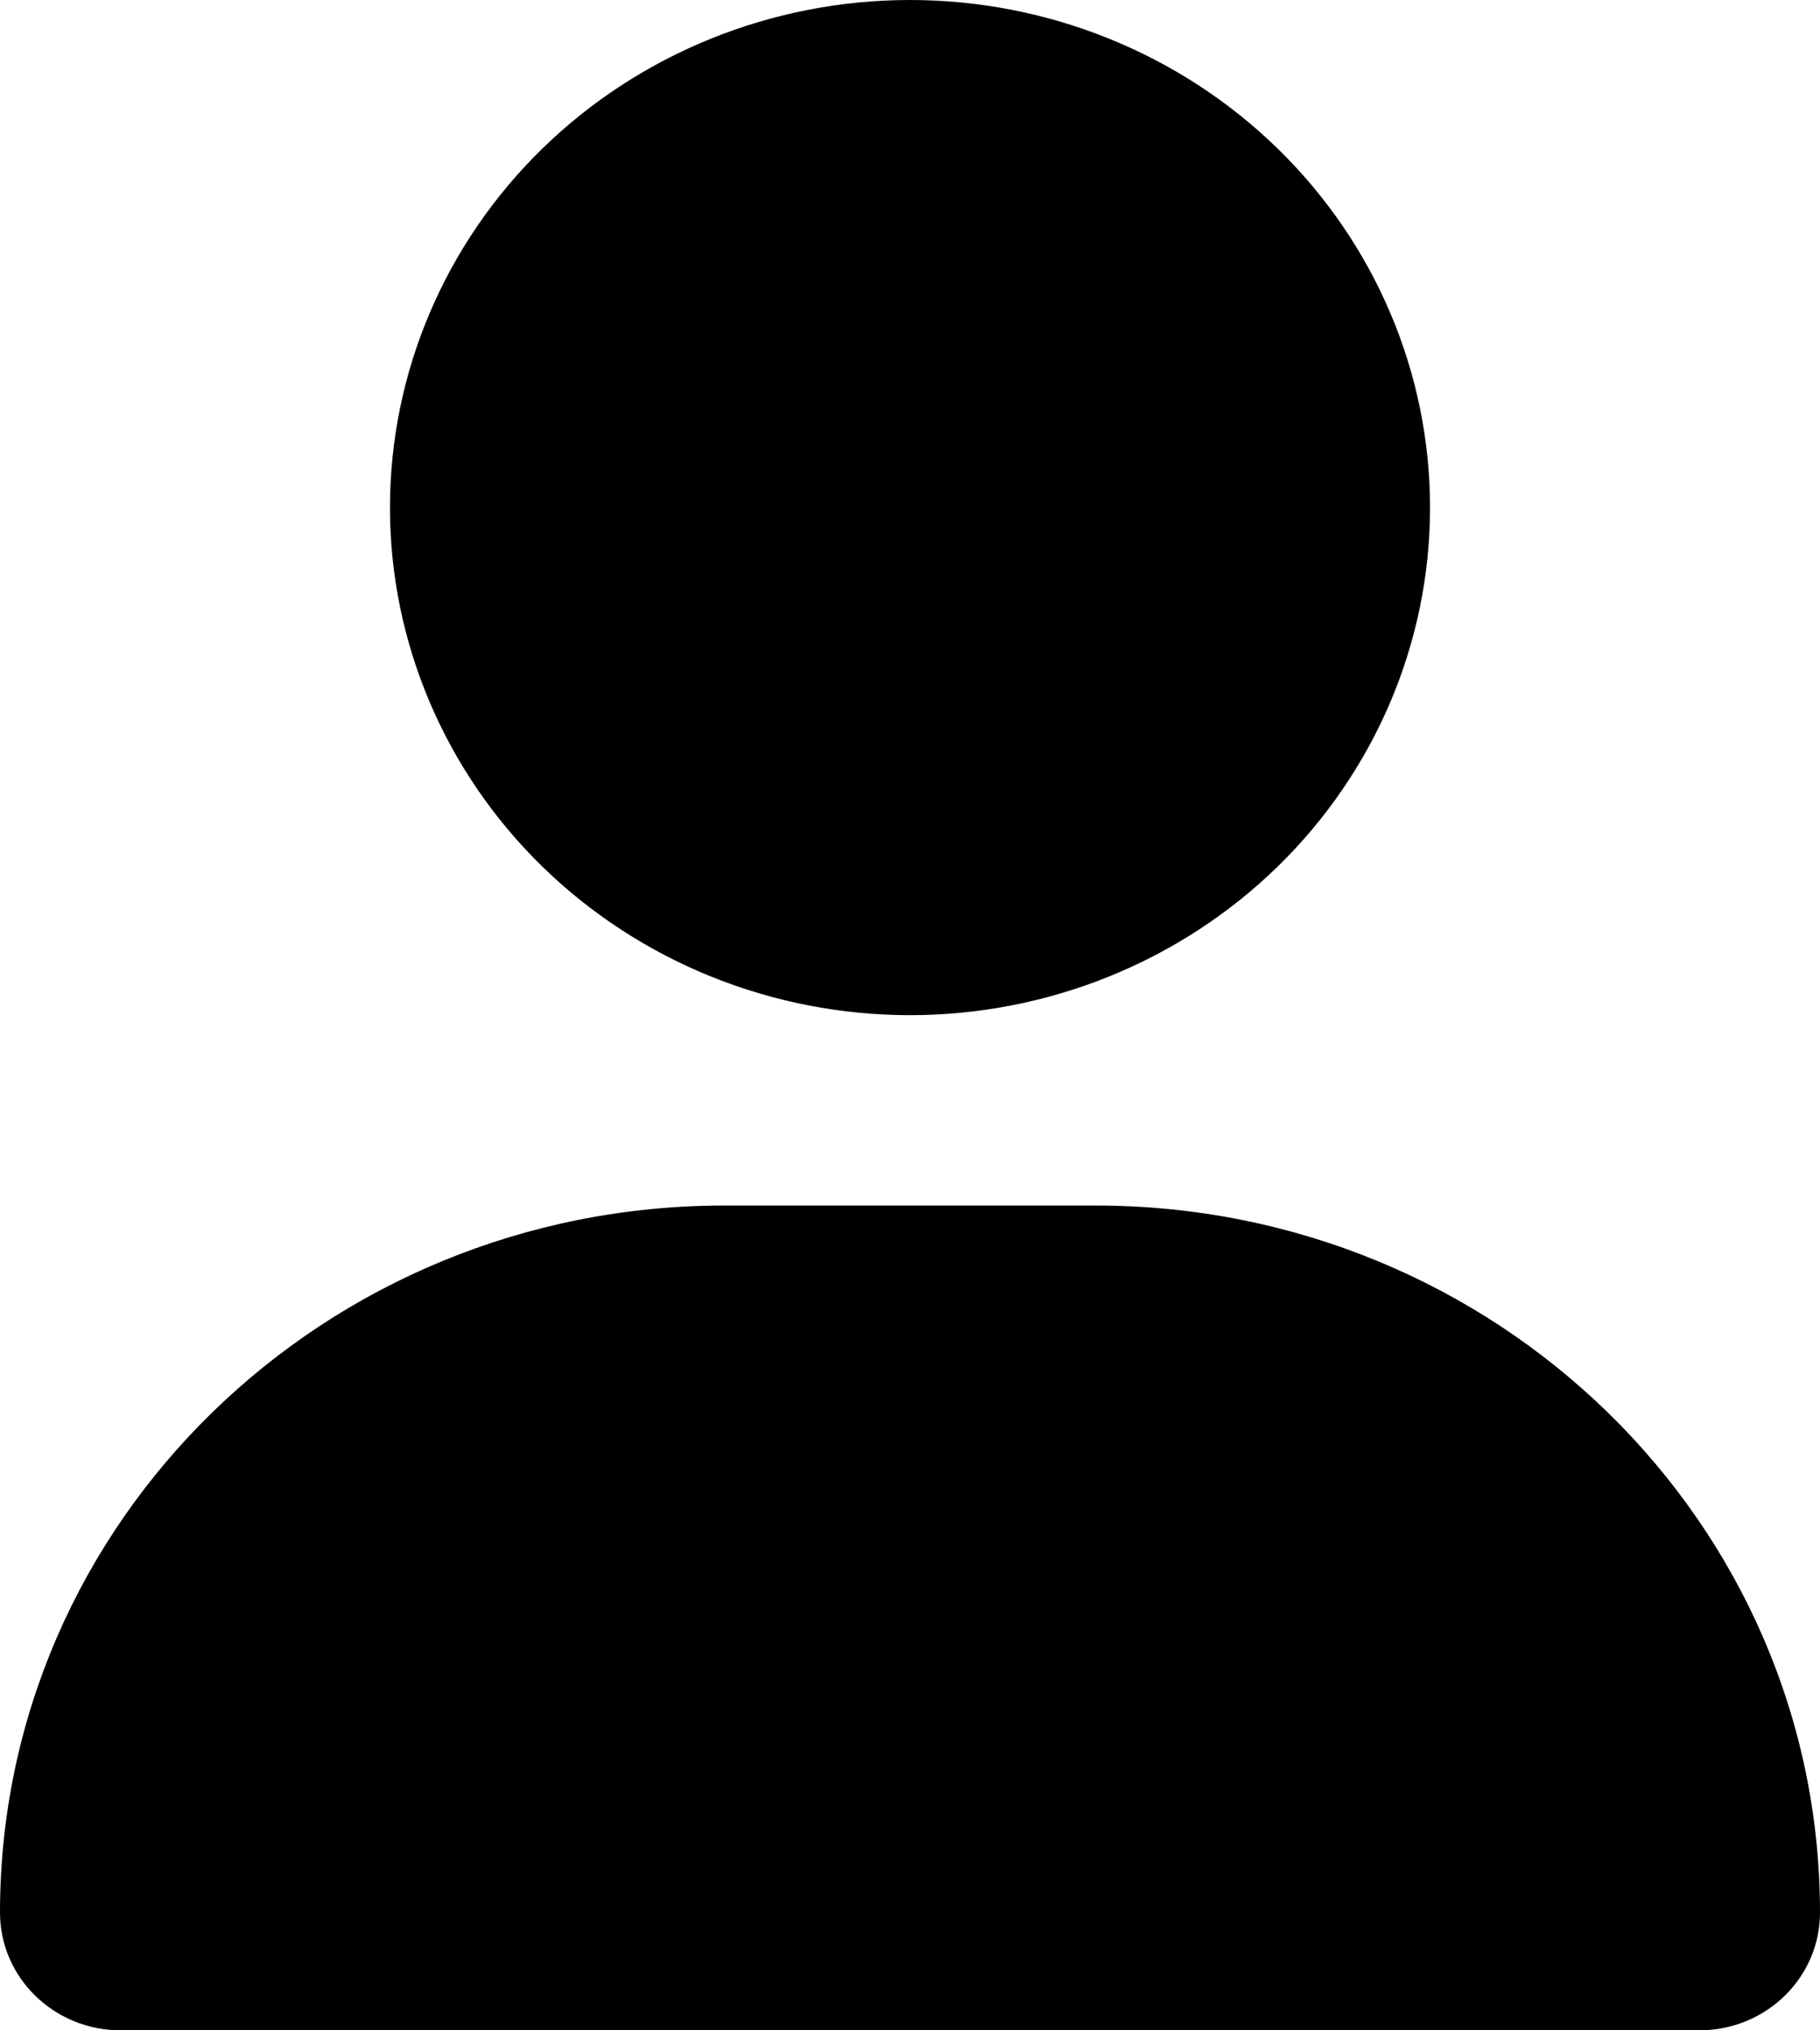 <svg width="26" height="29" viewBox="0 0 26 29" fill="none" xmlns="http://www.w3.org/2000/svg">
<path d="M13 14.5C14.97 14.5 16.86 13.736 18.253 12.377C19.646 11.017 20.429 9.173 20.429 7.25C20.429 5.327 19.646 3.483 18.253 2.123C16.86 0.764 14.97 0 13 0C11.03 0 9.14 0.764 7.747 2.123C6.354 3.483 5.571 5.327 5.571 7.25C5.571 9.173 6.354 11.017 7.747 12.377C9.14 13.736 11.03 14.5 13 14.5ZM10.348 17.219C4.631 17.219 0 21.739 0 27.318C0 28.247 0.772 29 1.724 29H24.276C25.228 29 26 28.247 26 27.318C26 21.739 21.369 17.219 15.652 17.219H10.348Z" fill="black"/>
</svg>
